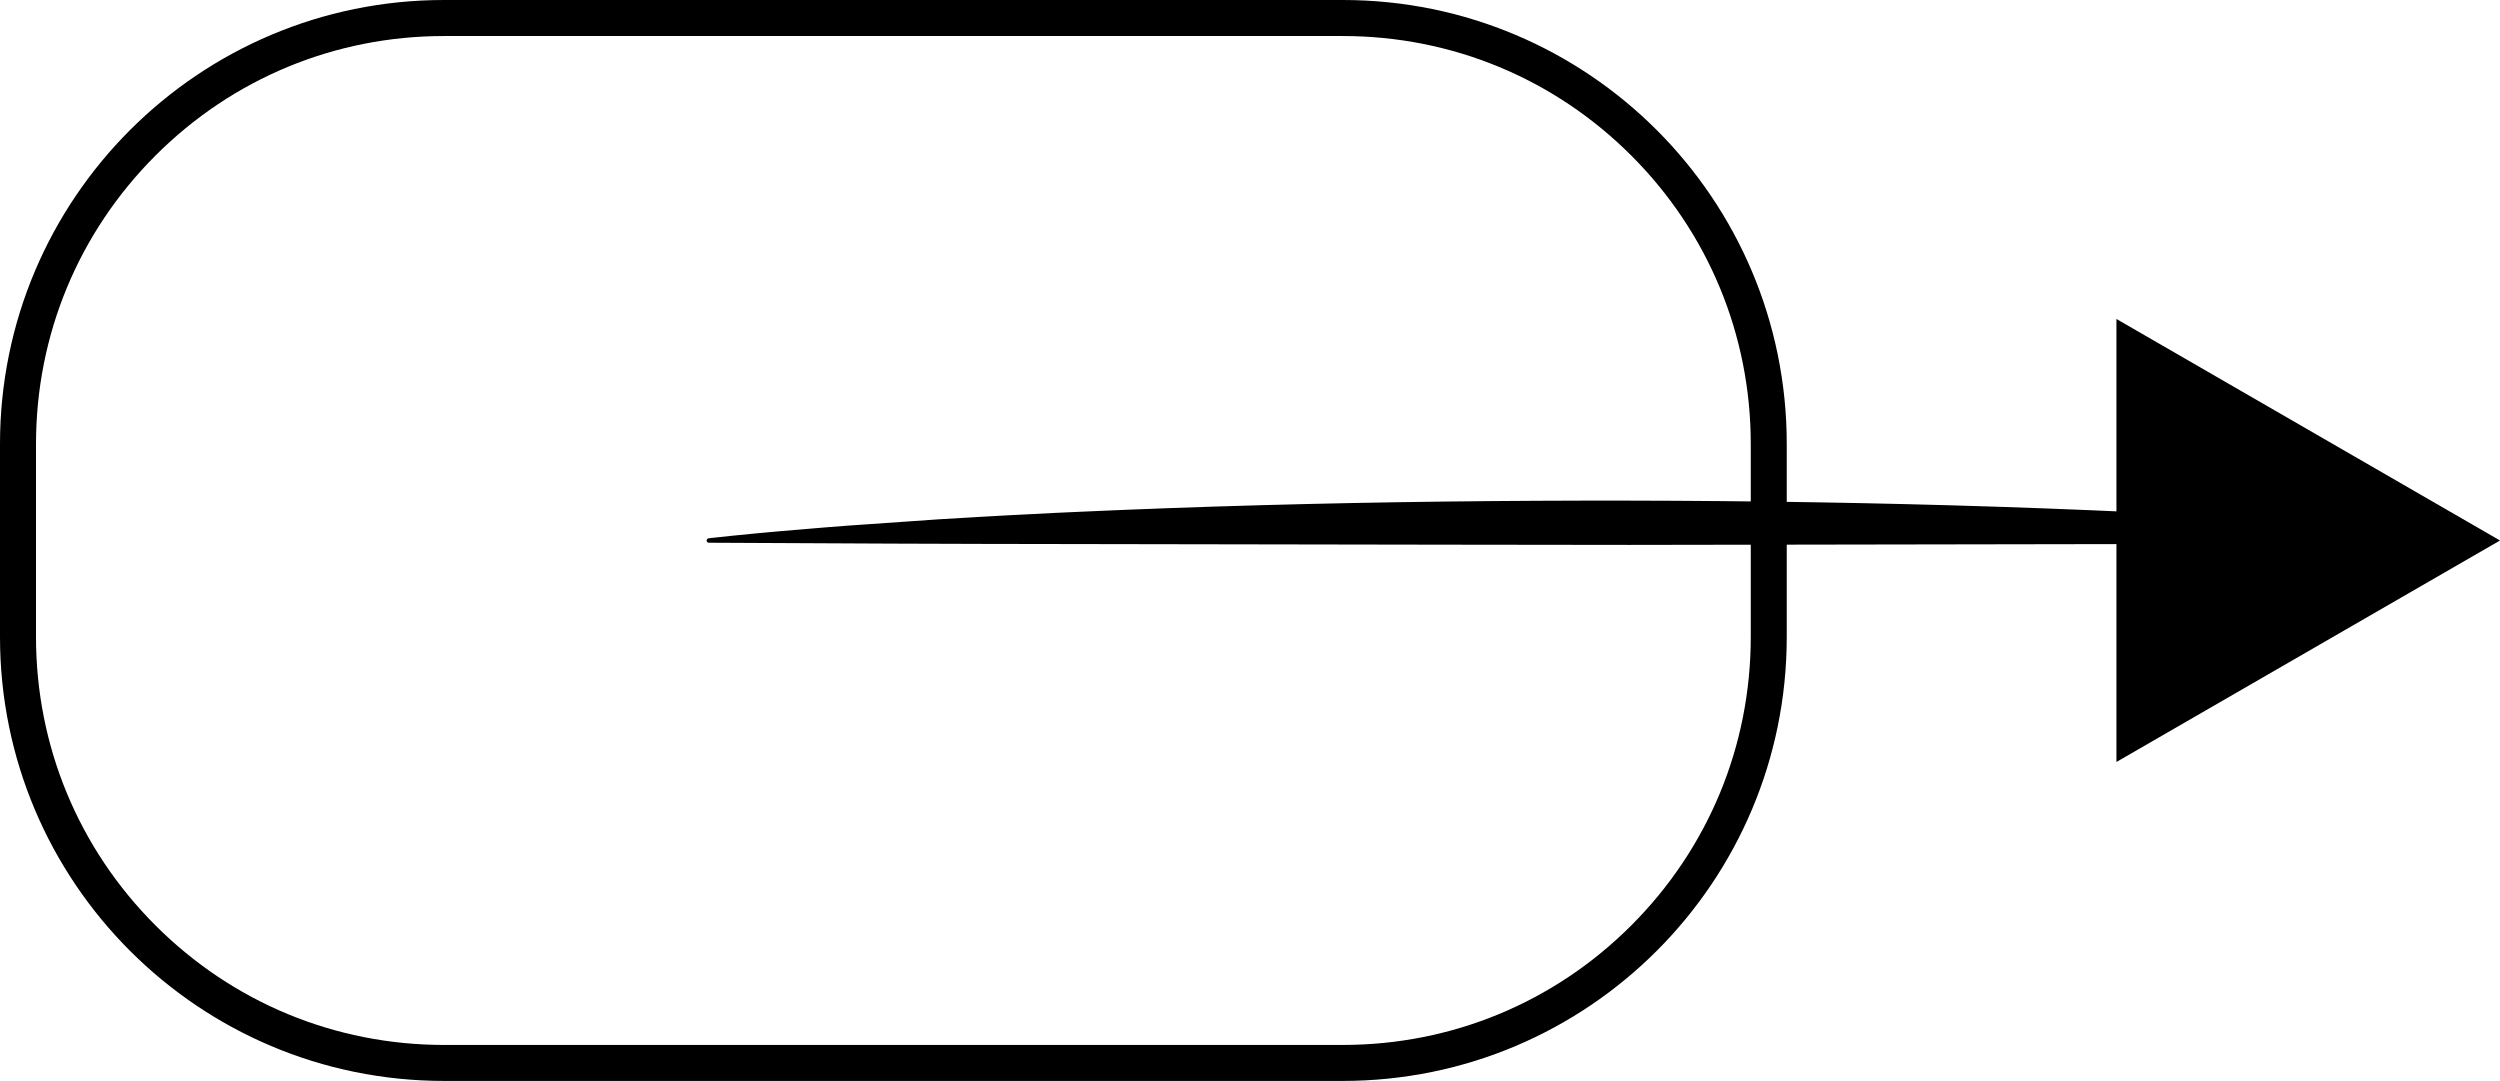 <?xml version="1.0" encoding="UTF-8"?>
<svg id="Capa_2" xmlns="http://www.w3.org/2000/svg" viewBox="0 0 1013 438">
  <g id="Capa_1-2" data-name="Capa_1">
    <g>
      <path d="M544.09,14.6c44.16,0,85.67,17.2,116.9,48.42,31.22,31.22,48.42,72.74,48.42,116.9v78.17c0,44.16-17.2,85.67-48.42,116.9-31.22,31.22-72.74,48.42-116.9,48.42H179.91c-44.16,0-85.67-17.2-116.9-48.42-31.22-31.22-48.42-72.74-48.42-116.9v-78.17c0-44.16,17.2-85.67,48.42-116.9,31.22-31.22,72.74-48.42,116.9-48.42h364.17M544.09,0H179.91C80.55,0,0,80.55,0,179.91v78.17c0,99.36,80.55,179.91,179.91,179.91h364.17c99.36,0,179.91-80.55,179.91-179.91v-78.17C724,80.55,643.45,0,544.09,0h0Z"/>
      <g>
        <path d="M287.17,218.1c12.43-1.38,24.86-2.55,37.29-3.56,6.22-.5,12.43-1.1,18.65-1.52l18.65-1.3,18.65-1.3,18.65-1.1c6.22-.39,12.43-.66,18.65-.99,6.22-.31,12.43-.67,18.65-.91,49.72-2.26,99.44-3.59,149.17-4.19,49.72-.58,99.44-.52,149.17.28,49.72.81,99.44,2.39,149.17,4.94l.3.02c3.3.17,5.84,2.98,5.67,6.28-.16,3.19-2.81,5.66-5.96,5.67l-149.17.25-74.58.12-74.58-.09-149.17-.25c-24.86-.07-49.72-.03-74.58-.18l-74.58-.36c-.5,0-.9-.41-.89-.9,0-.46.35-.84.8-.89h.09Z"/>
        <polygon points="857.58 308.75 1013 219.01 857.58 129.25 857.58 308.75"/>
      </g>
    </g>
  </g>
</svg>
